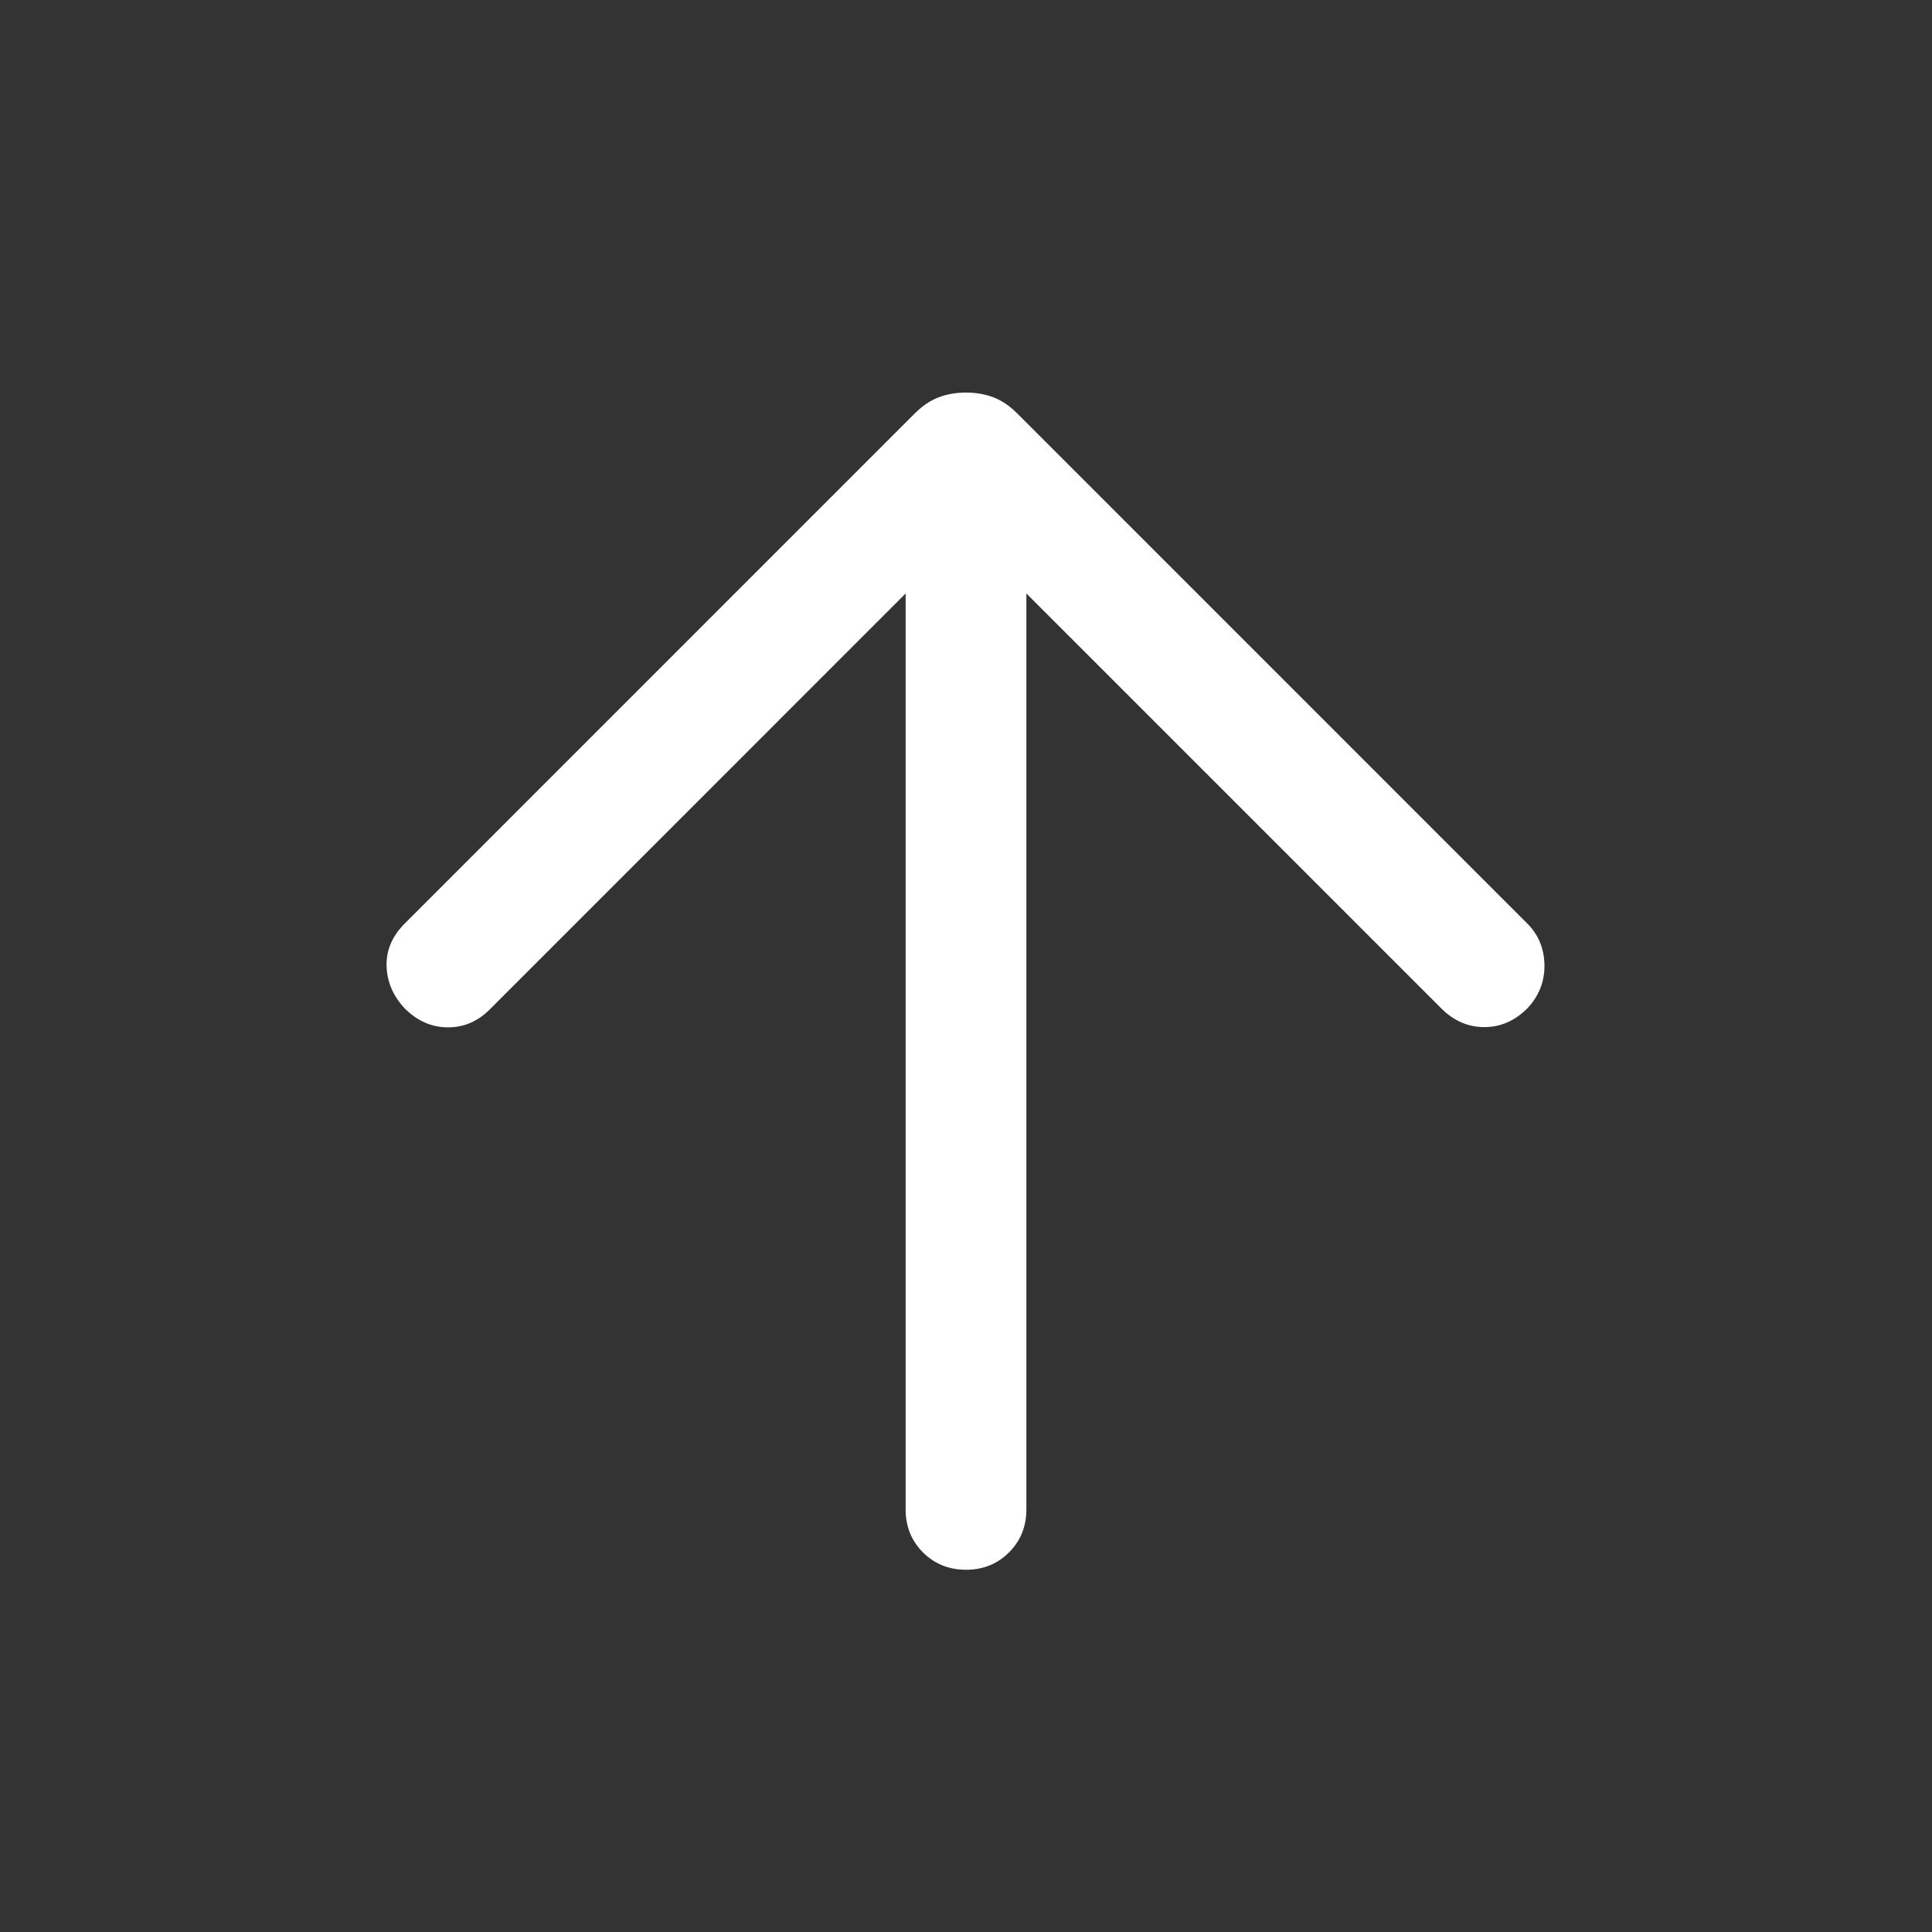 <svg width="32" height="32" viewBox="0 0 32 32" fill="none" xmlns="http://www.w3.org/2000/svg">
<rect x="0" y="0" width="32" height="32" fill="#333333" stroke="none"/>
<g id="00/icon_arrow_up">
<path id="Vector" d="M15 9.83L8.108 16.723C7.909 16.921 7.677 17.019 7.412 17.016C7.146 17.014 6.91 16.909 6.703 16.702C6.51 16.496 6.41 16.261 6.403 16C6.396 15.738 6.496 15.504 6.703 15.297L15.156 6.843C15.281 6.719 15.413 6.631 15.551 6.579C15.69 6.528 15.839 6.502 16 6.502C16.161 6.502 16.31 6.528 16.449 6.579C16.587 6.631 16.719 6.719 16.844 6.843L25.297 15.297C25.482 15.482 25.576 15.71 25.581 15.983C25.585 16.256 25.491 16.496 25.297 16.702C25.09 16.909 24.853 17.012 24.585 17.012C24.316 17.012 24.079 16.909 23.872 16.702L17 9.83V25C17 25.284 16.904 25.521 16.713 25.712C16.521 25.904 16.284 26 16 26C15.716 26 15.479 25.904 15.287 25.712C15.096 25.521 15 25.284 15 25V9.83Z" fill="white"/>
</g>
</svg>
